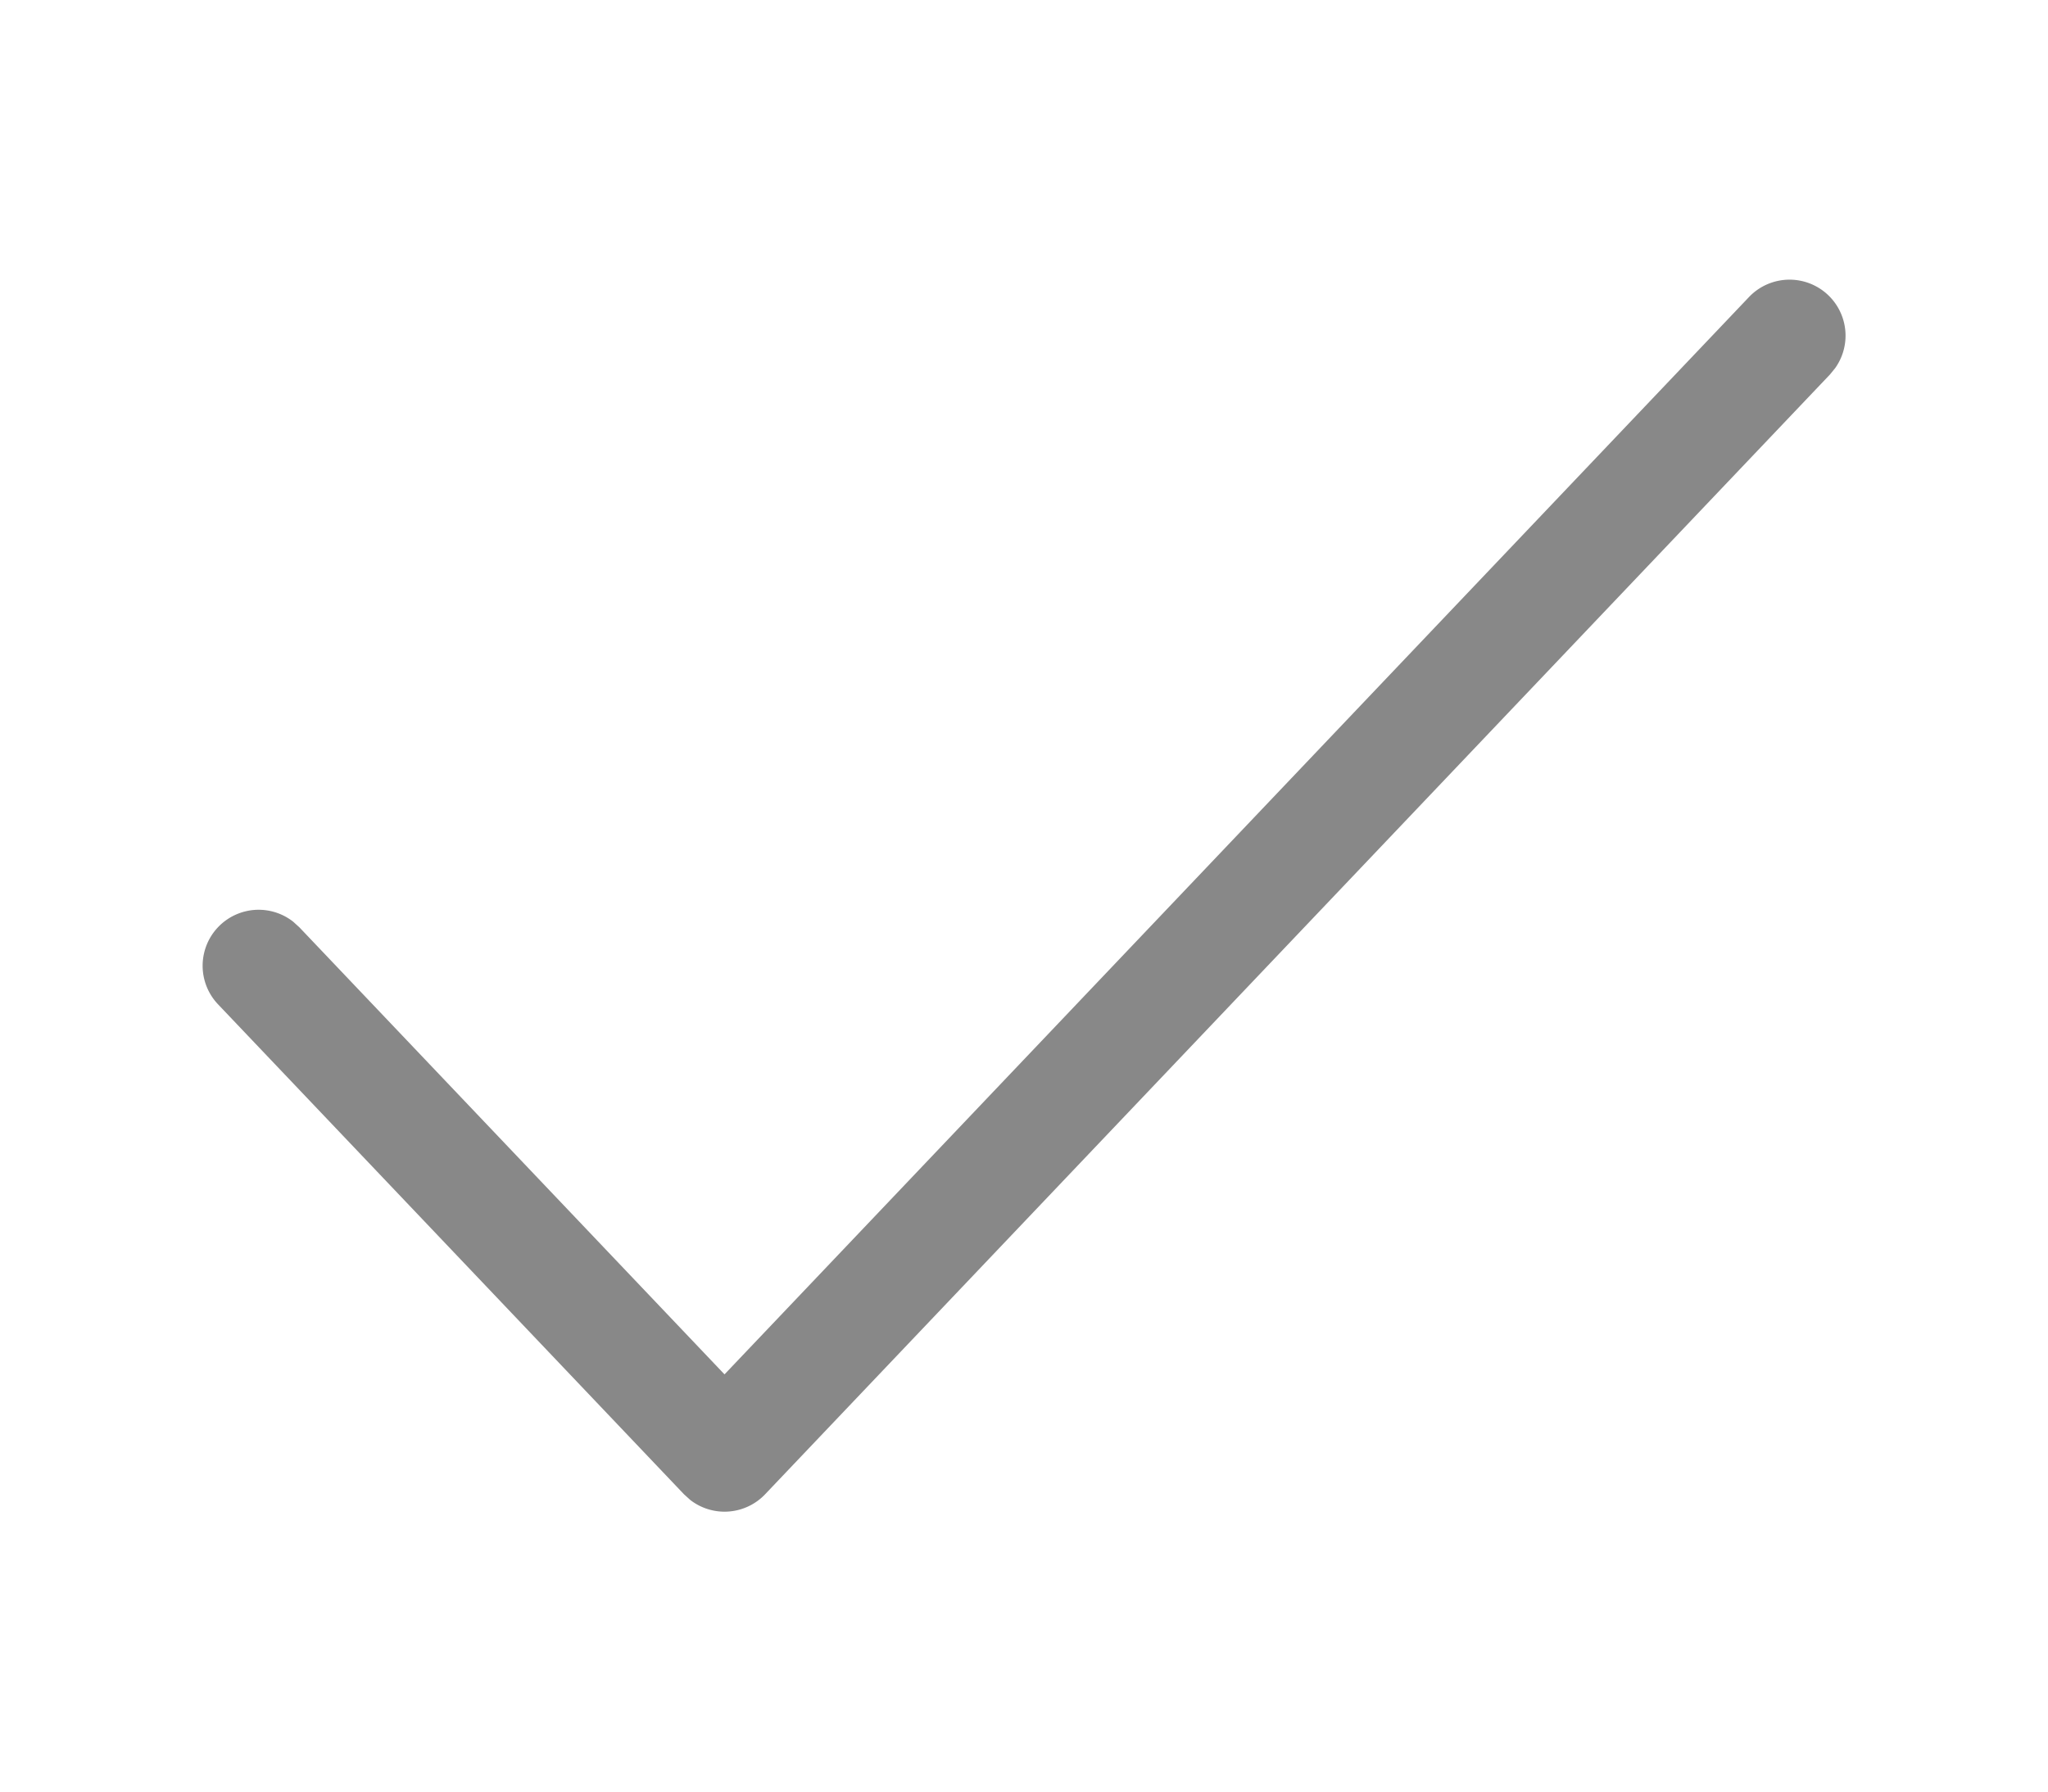 <svg class="icon" width="16px" height="14px" viewBox="0 0 1024 1024" version="1.1"
  xmlns="http://www.w3.org/2000/svg">
  <path
    d="M926.123 169.941a32 32 0 0 1 49.408 40.448l-2.987 3.669-608.469 640a32 32 0 0 1-42.752 3.285l-3.627-3.285-266.24-280.021a32 32 0 0 1 42.88-47.275l3.541 3.2 242.987 255.573L926.123 169.941z"
    fill="#888888" />
</svg>